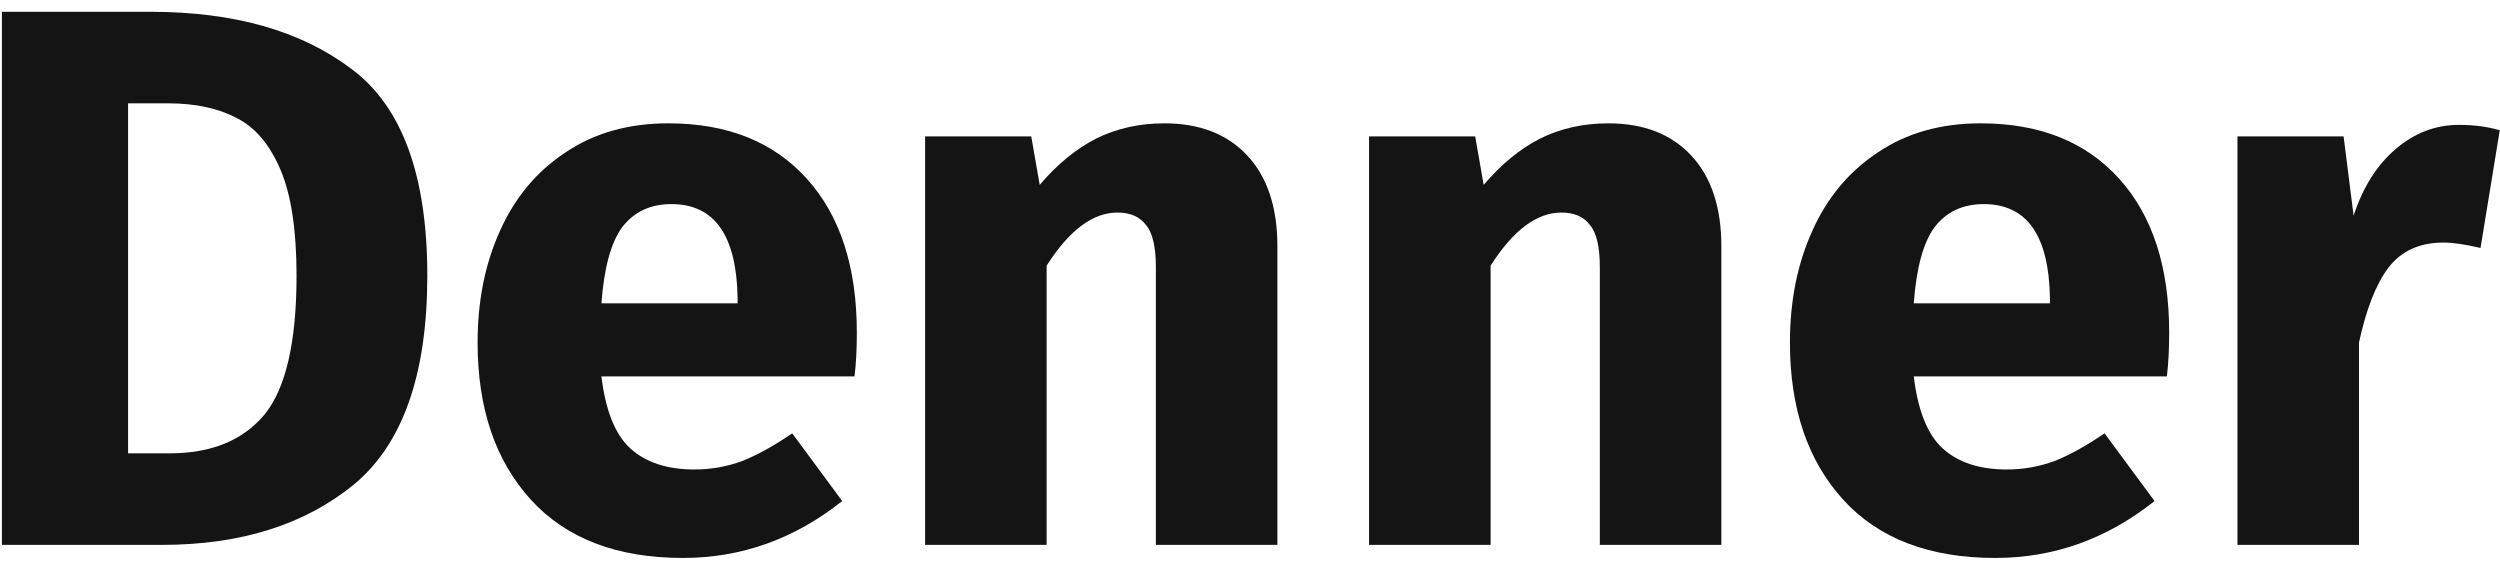 <svg width="156" height="35" viewBox="0 0 156 35" fill="none" xmlns="http://www.w3.org/2000/svg">
<path d="M9.384 0.736C14.6 0.736 18.776 1.92 21.912 4.288C25.08 6.624 26.664 10.928 26.664 17.2C26.664 23.376 25.128 27.728 22.056 30.256C18.984 32.752 15 34 10.104 34H0.12V0.736H9.384ZM7.992 6.448V28.288H10.584C13.176 28.288 15.144 27.488 16.488 25.888C17.832 24.256 18.504 21.36 18.504 17.2C18.504 14.352 18.168 12.144 17.496 10.576C16.824 9.008 15.912 7.936 14.76 7.36C13.608 6.752 12.184 6.448 10.488 6.448H7.992Z" fill="#141414"/>
<path d="M53.466 20.752C53.466 21.808 53.418 22.72 53.322 23.488H37.53C37.786 25.632 38.394 27.136 39.354 28C40.314 28.864 41.642 29.296 43.338 29.296C44.362 29.296 45.354 29.12 46.314 28.768C47.274 28.384 48.314 27.808 49.434 27.04L52.554 31.264C49.578 33.632 46.266 34.816 42.618 34.816C38.49 34.816 35.322 33.6 33.114 31.168C30.906 28.736 29.802 25.472 29.802 21.376C29.802 18.784 30.266 16.464 31.194 14.416C32.122 12.336 33.482 10.704 35.274 9.52C37.066 8.304 39.21 7.696 41.706 7.696C45.386 7.696 48.266 8.848 50.346 11.152C52.426 13.456 53.466 16.656 53.466 20.752ZM46.026 18.592C45.962 14.688 44.586 12.736 41.898 12.736C40.586 12.736 39.562 13.216 38.826 14.176C38.122 15.136 37.69 16.72 37.53 18.928H46.026V18.592Z" fill="#141414"/>
<path d="M72.654 7.696C74.862 7.696 76.59 8.368 77.838 9.712C79.086 11.056 79.71 12.944 79.71 15.376V34H72.126V16.672C72.126 15.392 71.918 14.512 71.502 14.032C71.118 13.52 70.526 13.264 69.726 13.264C68.19 13.264 66.718 14.368 65.31 16.576V34H57.726V8.512H64.35L64.878 11.536C65.966 10.256 67.134 9.296 68.382 8.656C69.662 8.016 71.086 7.696 72.654 7.696Z" fill="#141414"/>
<path d="M100.357 7.696C102.565 7.696 104.293 8.368 105.541 9.712C106.789 11.056 107.413 12.944 107.413 15.376V34H99.829V16.672C99.829 15.392 99.621 14.512 99.205 14.032C98.821 13.52 98.229 13.264 97.429 13.264C95.893 13.264 94.421 14.368 93.013 16.576V34H85.429V8.512H92.053L92.581 11.536C93.669 10.256 94.837 9.296 96.085 8.656C97.365 8.016 98.789 7.696 100.357 7.696Z" fill="#141414"/>
<path d="M135.356 20.752C135.356 21.808 135.308 22.72 135.212 23.488H119.42C119.676 25.632 120.284 27.136 121.244 28C122.204 28.864 123.532 29.296 125.228 29.296C126.252 29.296 127.244 29.12 128.204 28.768C129.164 28.384 130.204 27.808 131.324 27.04L134.444 31.264C131.468 33.632 128.156 34.816 124.508 34.816C120.38 34.816 117.212 33.6 115.004 31.168C112.796 28.736 111.692 25.472 111.692 21.376C111.692 18.784 112.156 16.464 113.084 14.416C114.012 12.336 115.372 10.704 117.164 9.52C118.956 8.304 121.1 7.696 123.596 7.696C127.276 7.696 130.156 8.848 132.236 11.152C134.316 13.456 135.356 16.656 135.356 20.752ZM127.916 18.592C127.852 14.688 126.476 12.736 123.788 12.736C122.476 12.736 121.452 13.216 120.716 14.176C120.012 15.136 119.58 16.72 119.42 18.928H127.916V18.592Z" fill="#141414"/>
<path d="M153.441 7.792C154.369 7.792 155.217 7.904 155.985 8.128L154.785 15.472C153.825 15.248 153.057 15.136 152.481 15.136C150.977 15.136 149.825 15.664 149.025 16.72C148.257 17.744 147.649 19.296 147.201 21.376V34H139.617V8.512H146.241L146.865 13.456C147.441 11.696 148.305 10.32 149.457 9.328C150.641 8.304 151.969 7.792 153.441 7.792Z" fill="#141414"/>
</svg>
